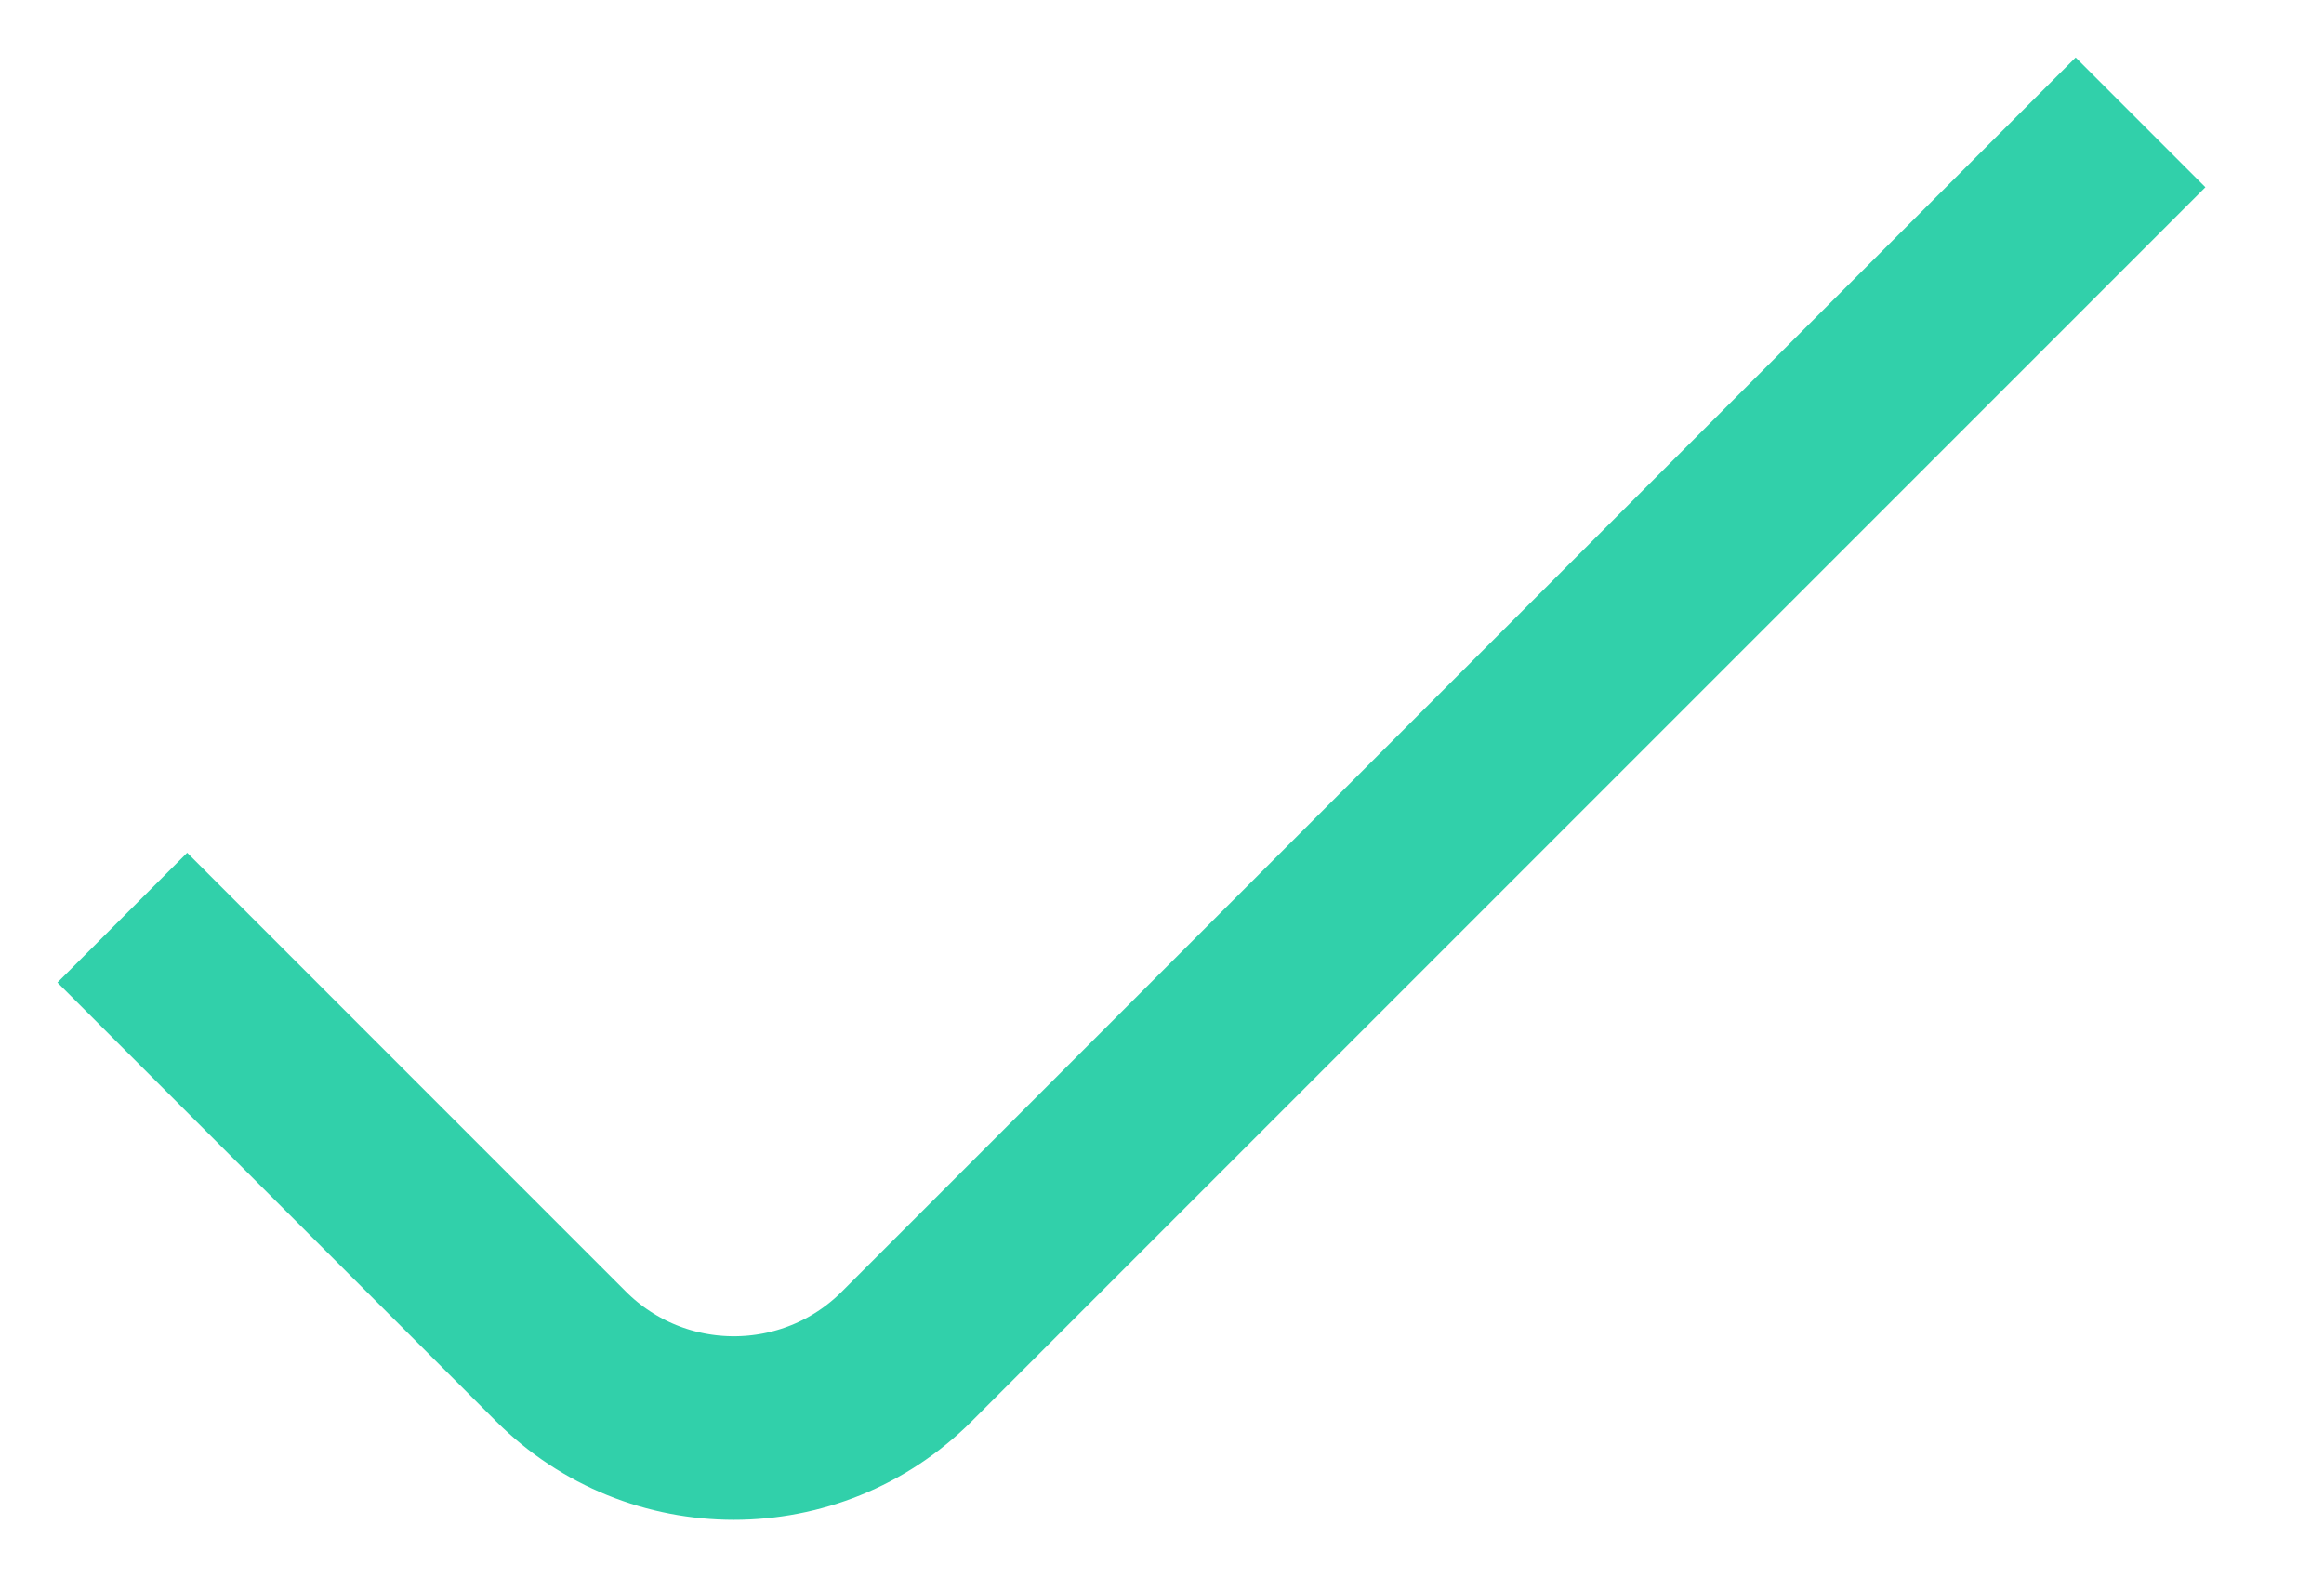 <svg width="19" height="13" viewBox="0 0 19 13" fill="none" xmlns="http://www.w3.org/2000/svg">
<path d="M1 7.5L4.586 11.086C5.367 11.867 6.633 11.867 7.414 11.086L17.5 1" stroke="#31D0AA" stroke-width="1.5"/>
</svg>
